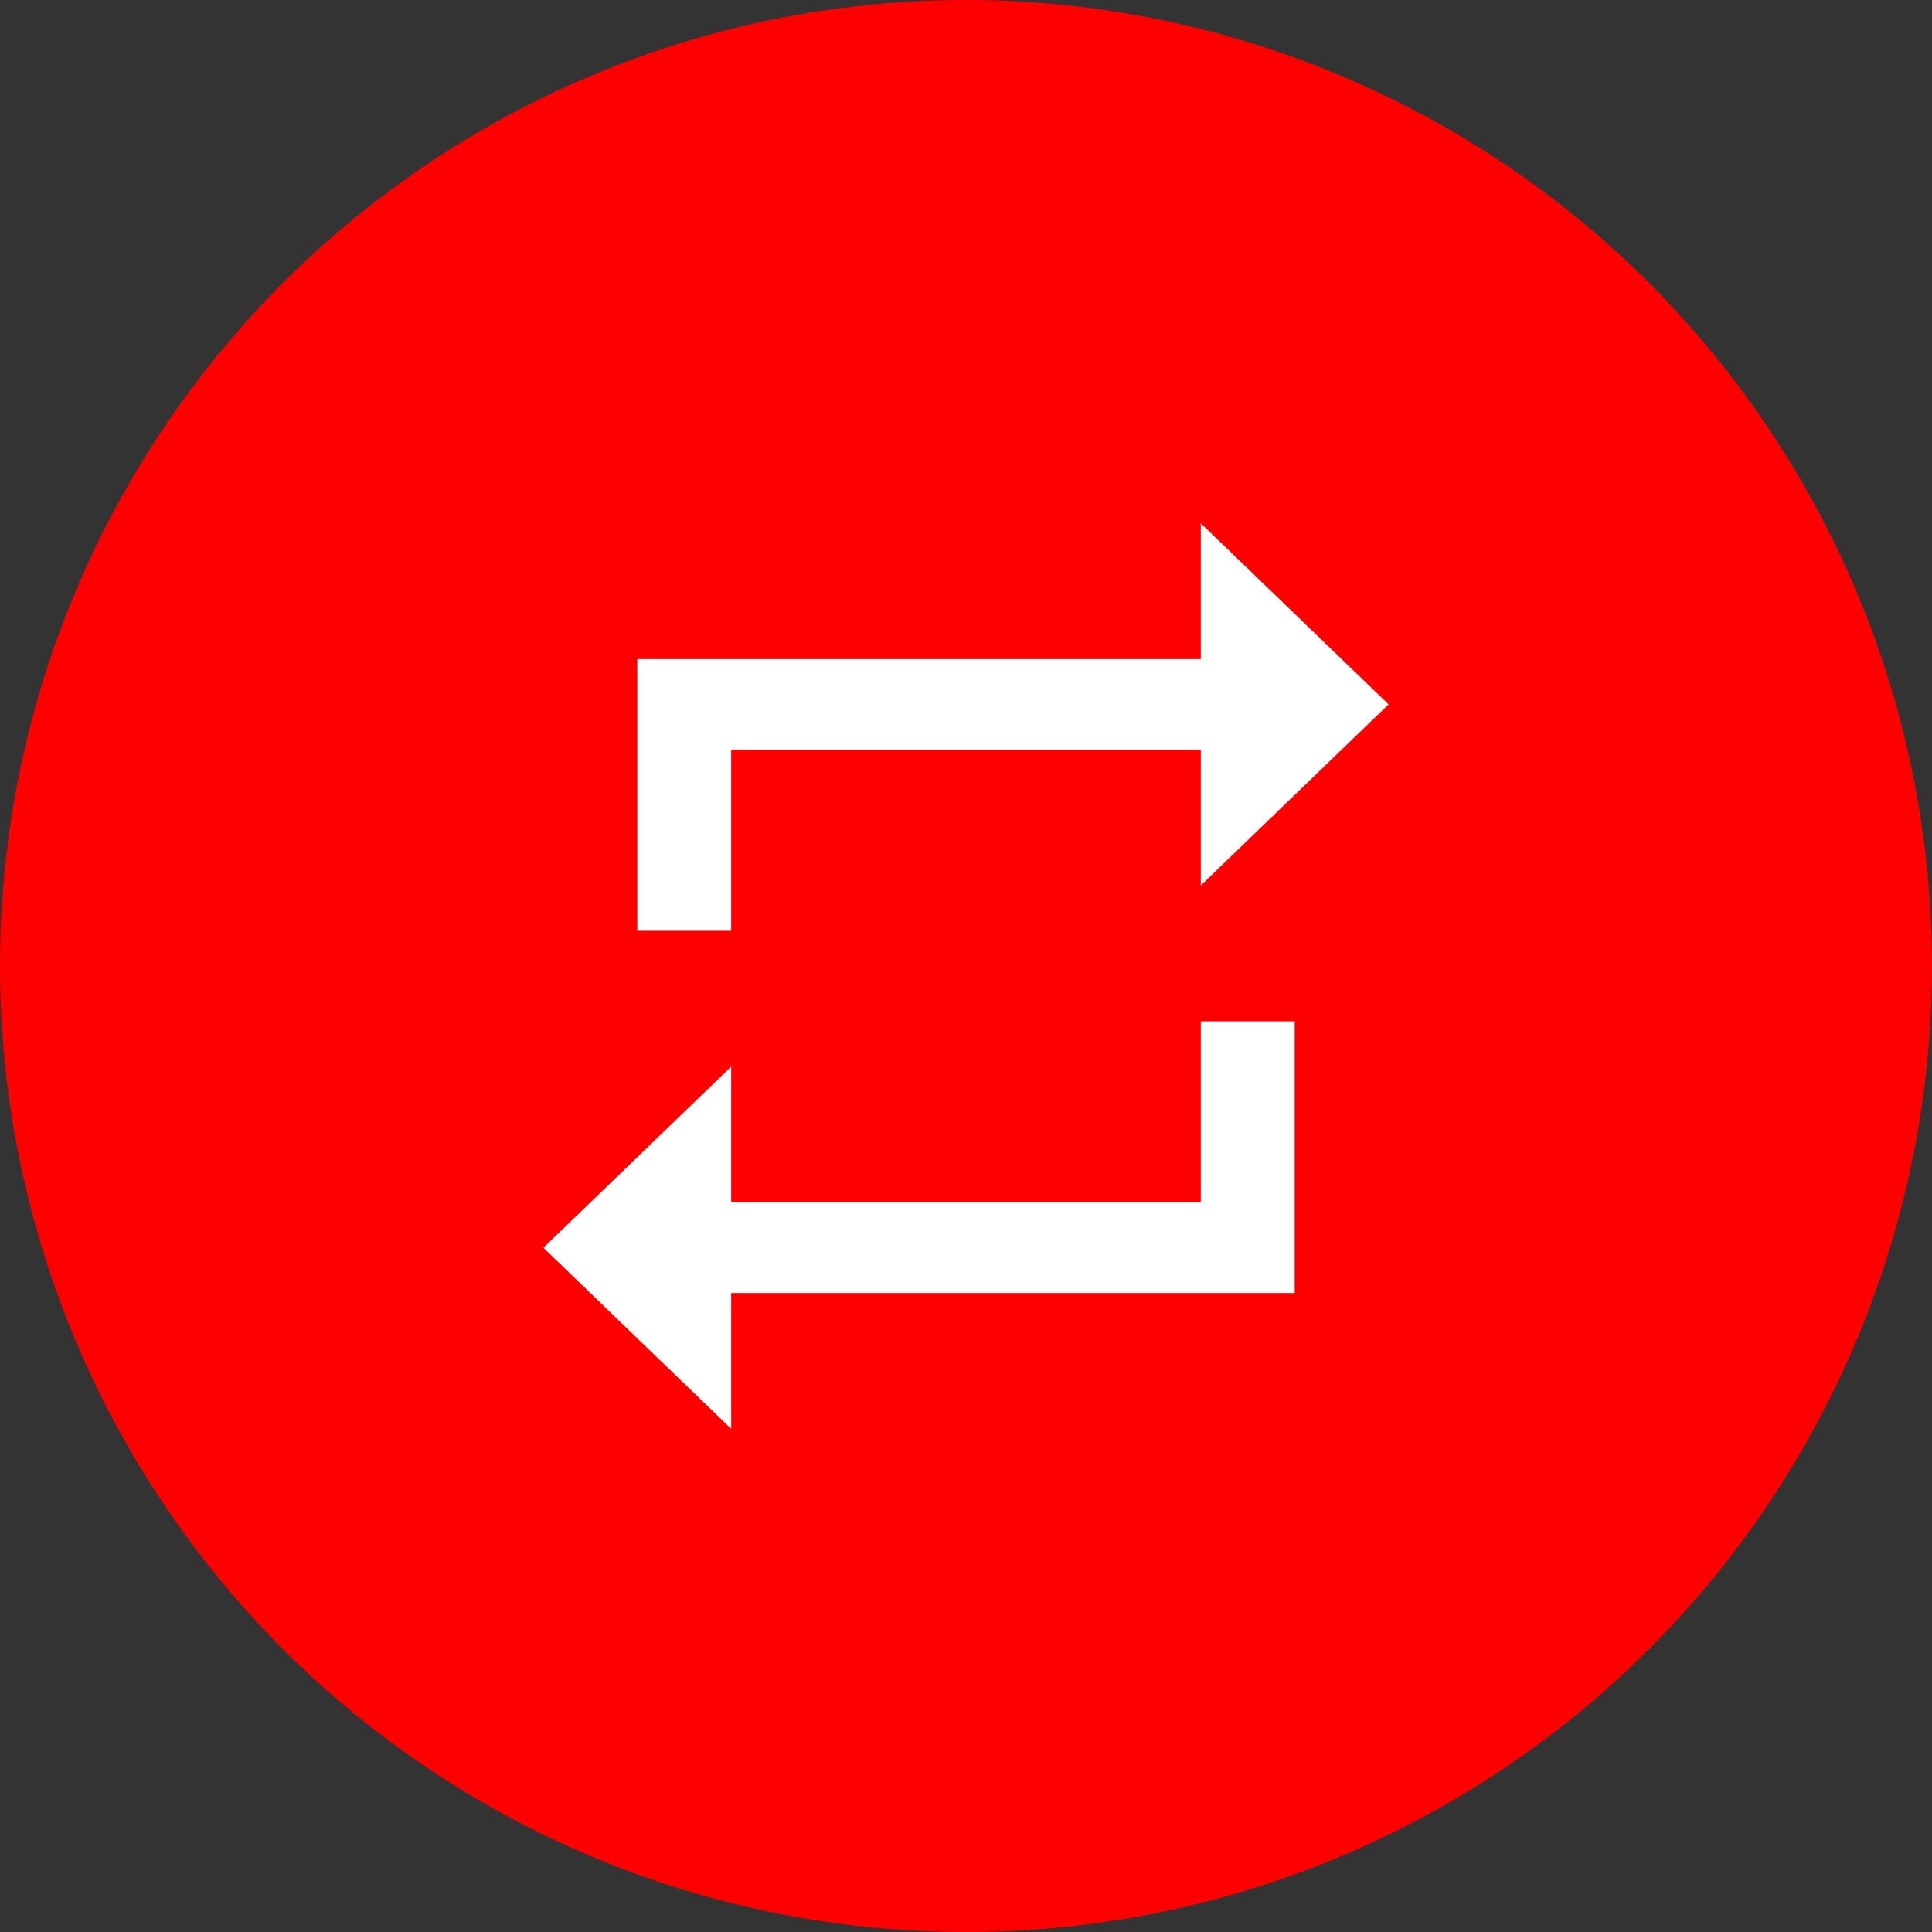 <svg xmlns="http://www.w3.org/2000/svg" viewBox="0 0 60 60"><rect x="0" y="0" width="60" height="60" fill="#333333" stroke="none"/><g id="youtube_community_repost"><g stroke="none" stroke-width="1" fill="none" fill-rule="evenodd"><g fill-rule="nonzero"><circle fill="#ff0000" cx="30" cy="30" r="30"/><path d="M22.708,23.281 L37.292,23.281 L37.292,27.5 L43.125,21.875 L37.292,16.25 L37.292,20.469 L19.792,20.469 L19.792,28.906 L22.708,28.906 L22.708,23.281 Z M37.292,37.344 L22.708,37.344 L22.708,33.125 L16.875,38.75 L22.708,44.375 L22.708,40.156 L40.208,40.156 L40.208,31.719 L37.292,31.719 L37.292,37.344 Z" fill="#FFFFFF"/></g></g></g></svg>